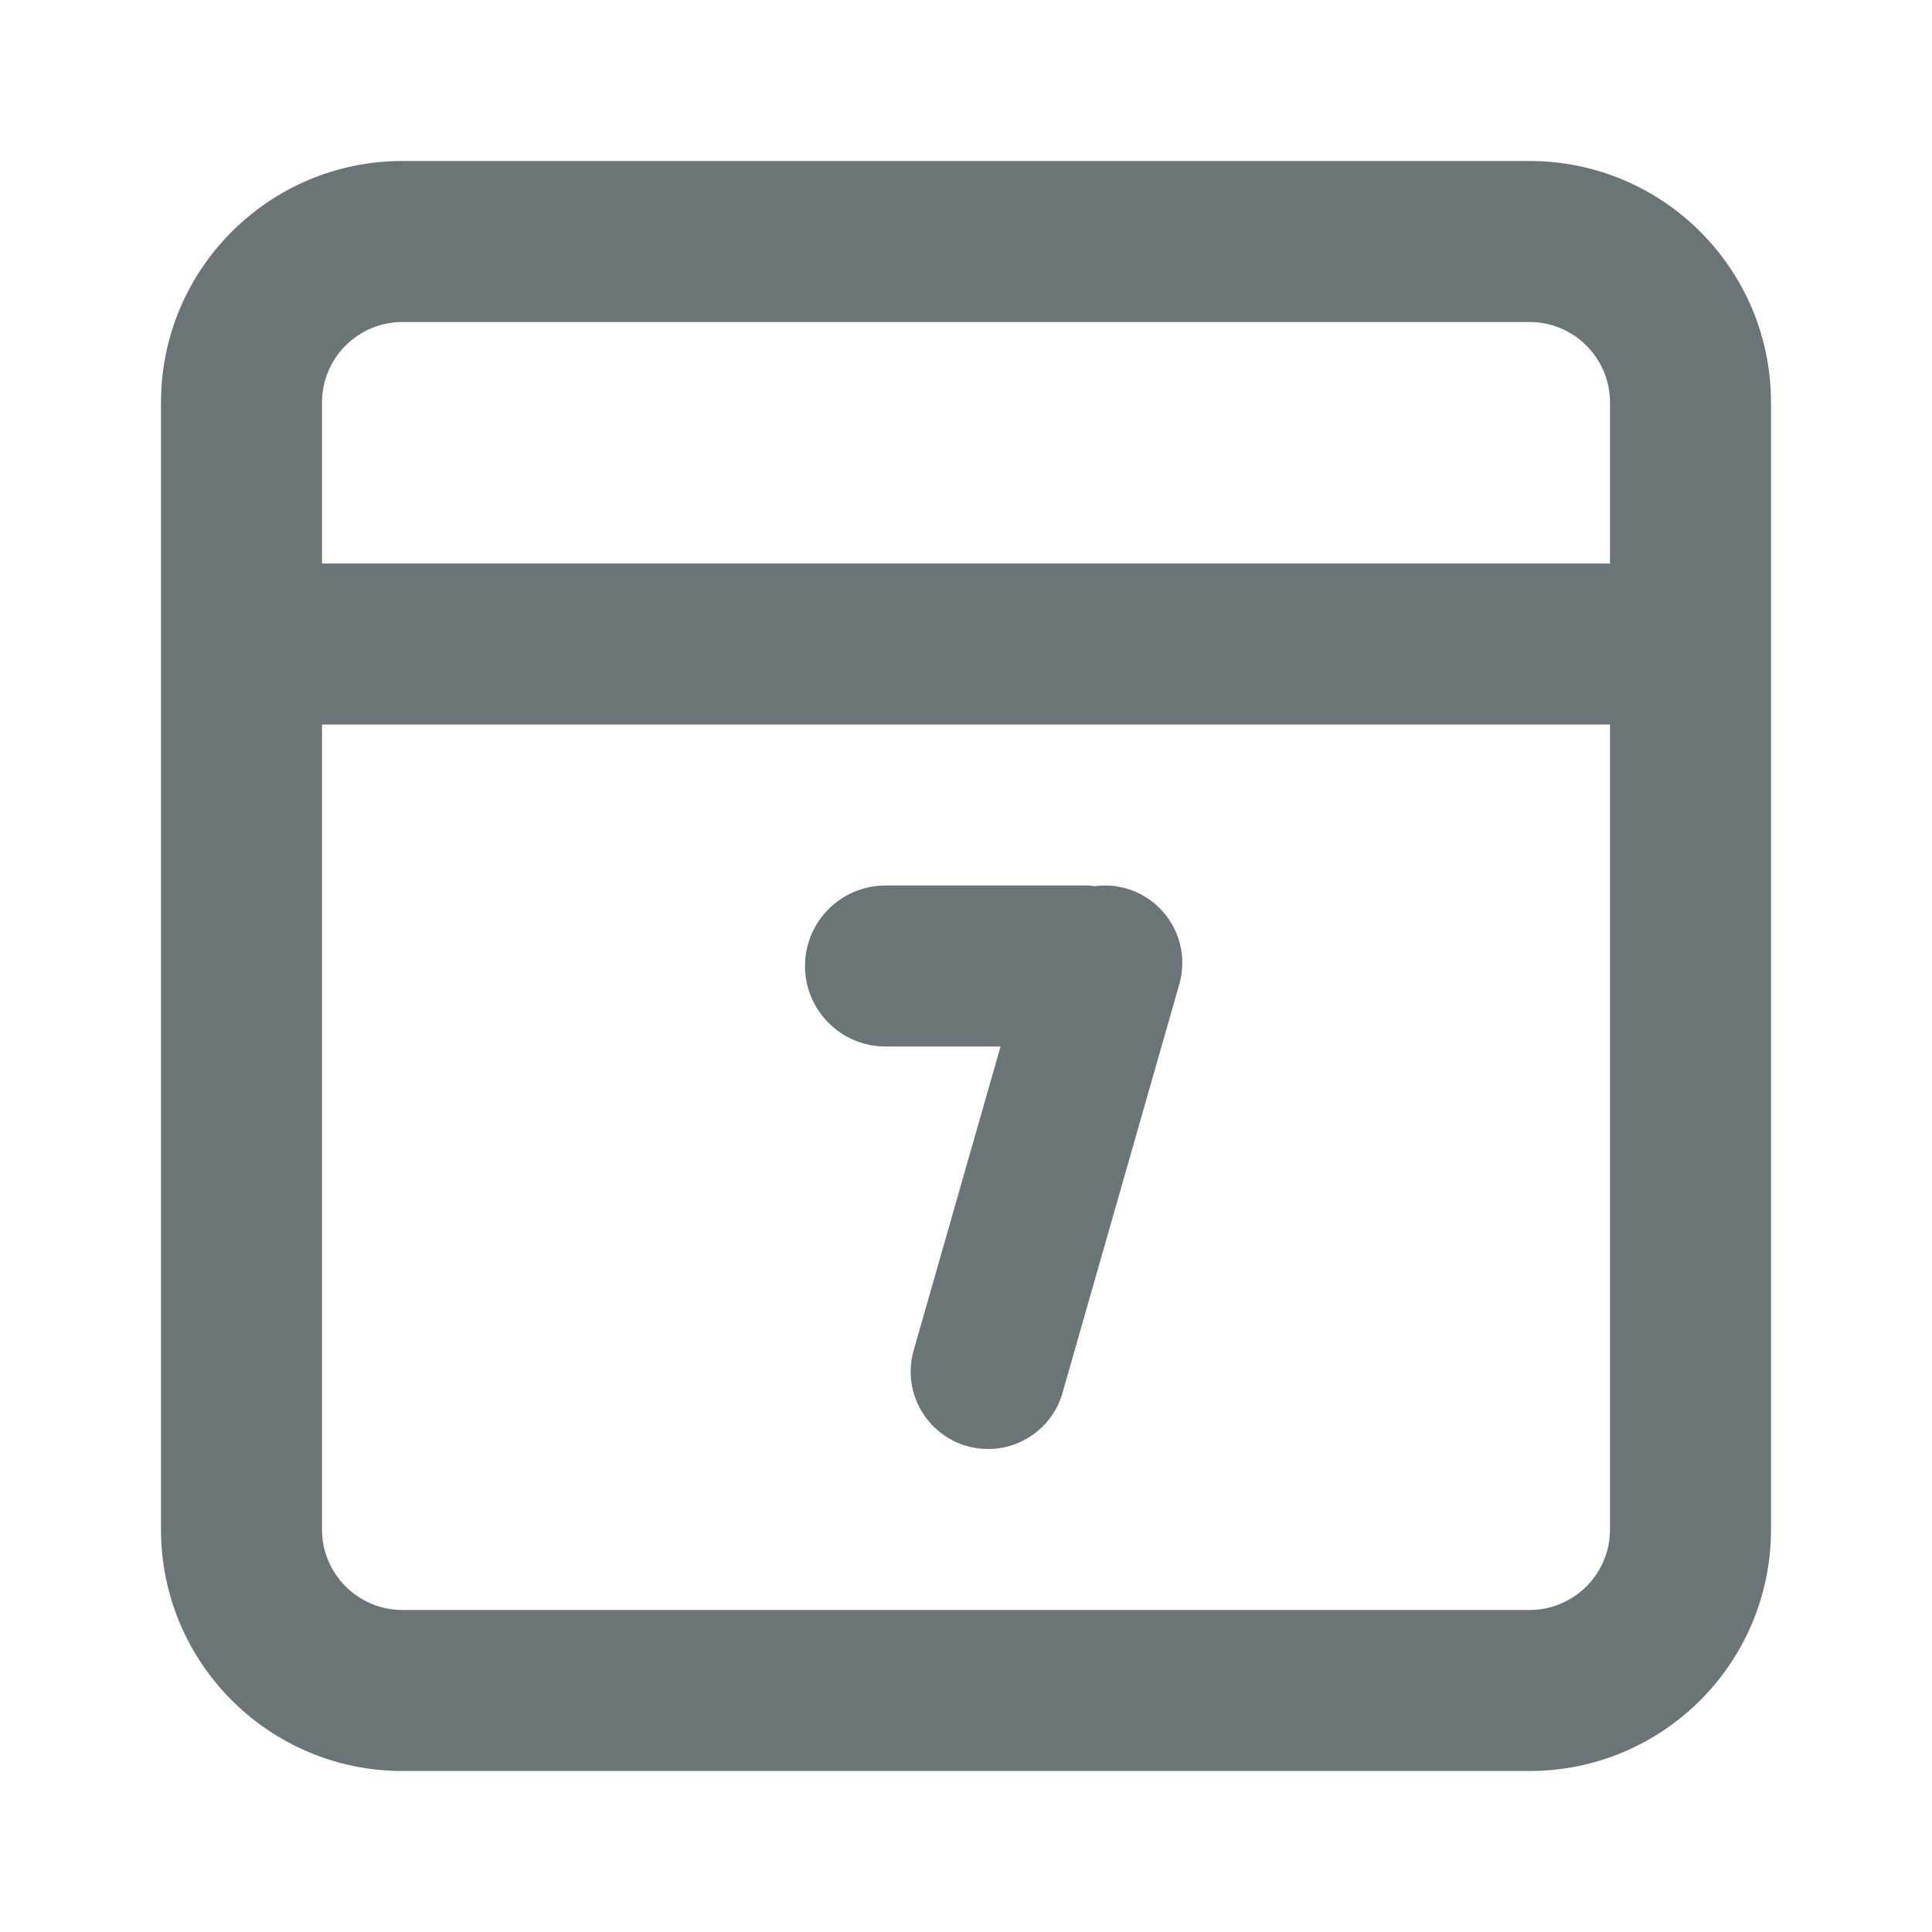 <svg width="24" height="24" viewBox="0 0 24 24" fill="none" xmlns="http://www.w3.org/2000/svg">
<path fill-rule="evenodd" clip-rule="evenodd" d="M19 4H5C4.448 4 4 4.448 4 5V7H20V5C20 4.448 19.552 4 19 4ZM2 7V9V19C2 20.657 3.343 22 5 22H19C20.657 22 22 20.657 22 19V9V7V5C22 3.343 20.657 2 19 2H5C3.343 2 2 3.343 2 5V7ZM20 19V9H4V19C4 19.552 4.448 20 5 20H19C19.552 20 20 19.552 20 19ZM11 13C10.448 13 10 12.552 10 12C10 11.448 10.448 11 11 11H13.5C13.532 11 13.564 11.003 13.594 11.009C13.637 11.003 13.681 11 13.725 11C14.364 11 14.825 11.611 14.65 12.226L13.199 17.303C13.081 17.715 12.704 18 12.275 18C11.636 18 11.175 17.389 11.35 16.774L12.429 13H11Z" fill="#6B7476"/>
</svg>
